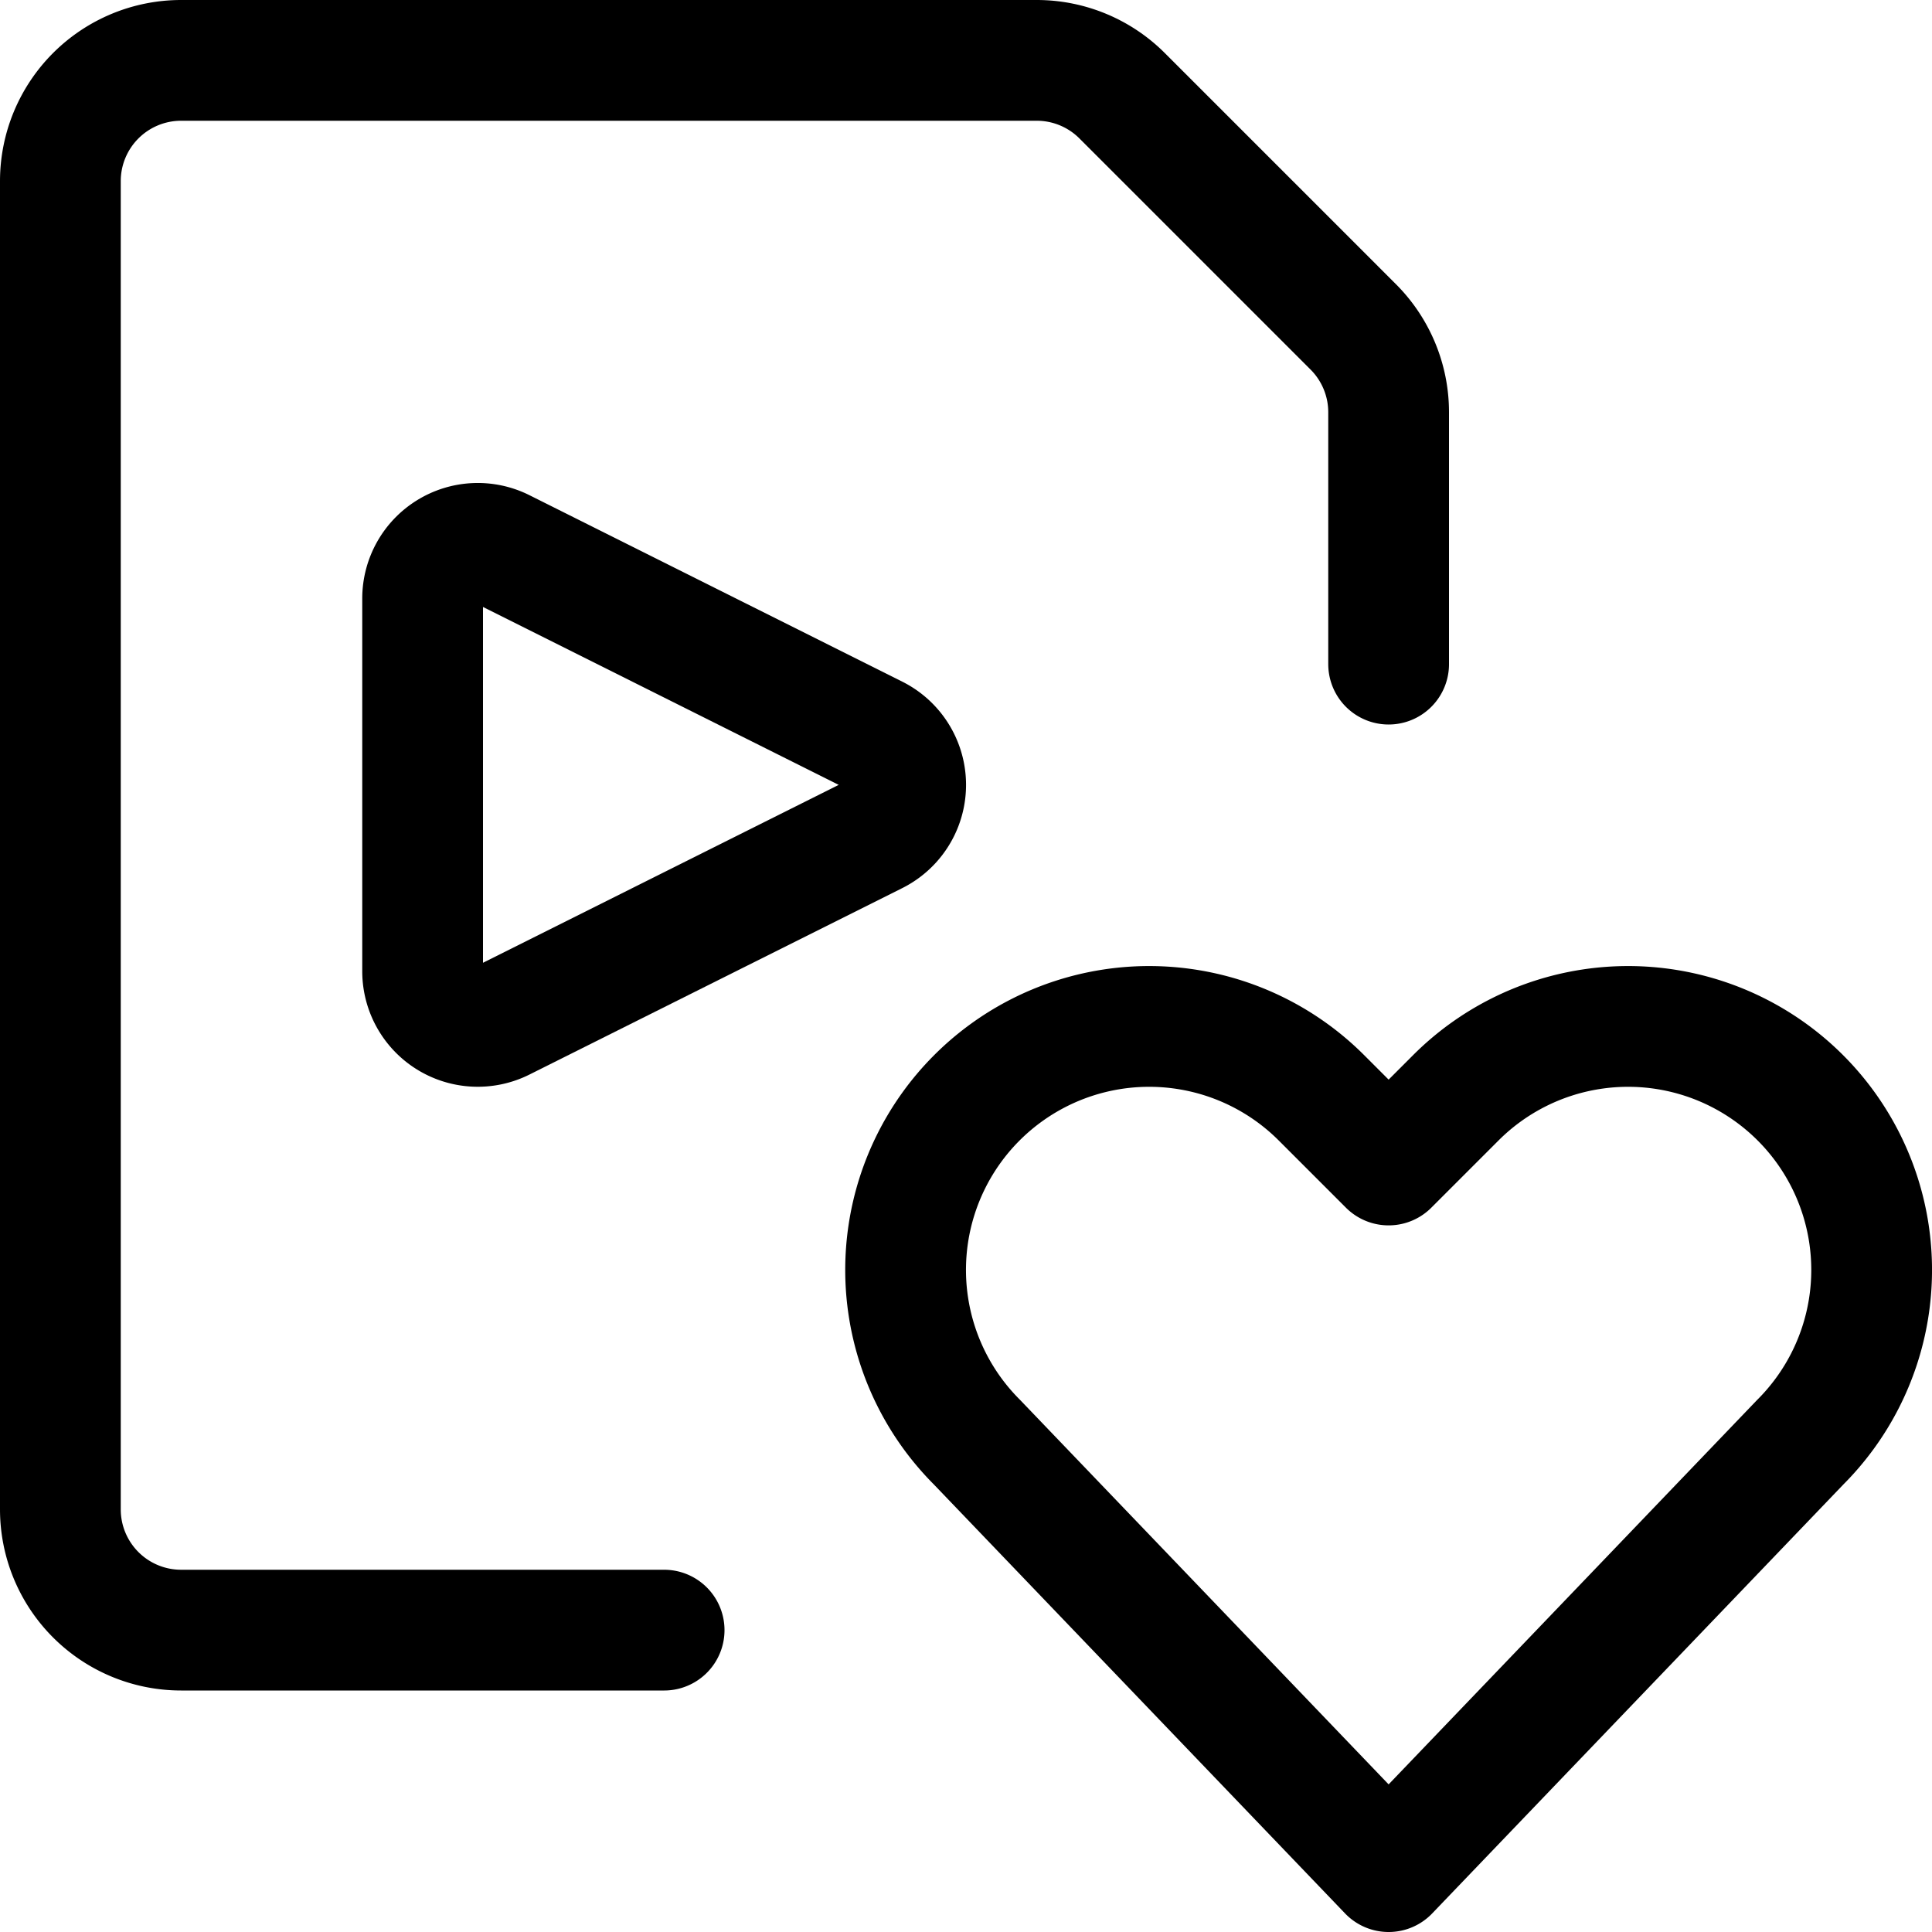 <svg xmlns="http://www.w3.org/2000/svg" viewBox="0 0 24 24"><defs><style>.a{fill:none;stroke:#000;stroke-linecap:round;stroke-linejoin:round;stroke-width:1.5px;}</style></defs><title>video-file-heart</title><path class="a" d="M17.25,23.25l-5.114-5.335a3.025,3.025,0,0,1-.567-3.492h0a3.026,3.026,0,0,1,4.846-.786l.835.835.835-.835a3.026,3.026,0,0,1,4.846.786h0a3.025,3.025,0,0,1-.567,3.492Z"/><path class="a" d="M8.25,20.25h-6a1.5,1.5,0,0,1-1.5-1.5V2.25A1.5,1.5,0,0,1,2.25.75H12.879a1.5,1.5,0,0,1,1.06.439l2.872,2.872a1.5,1.5,0,0,1,.439,1.06V8.25"/><path class="a" d="M6.241,12.678a.685.685,0,0,1-.991-.613V7.435a.685.685,0,0,1,.991-.613l4.631,2.316a.684.684,0,0,1,0,1.224Z"/></svg>